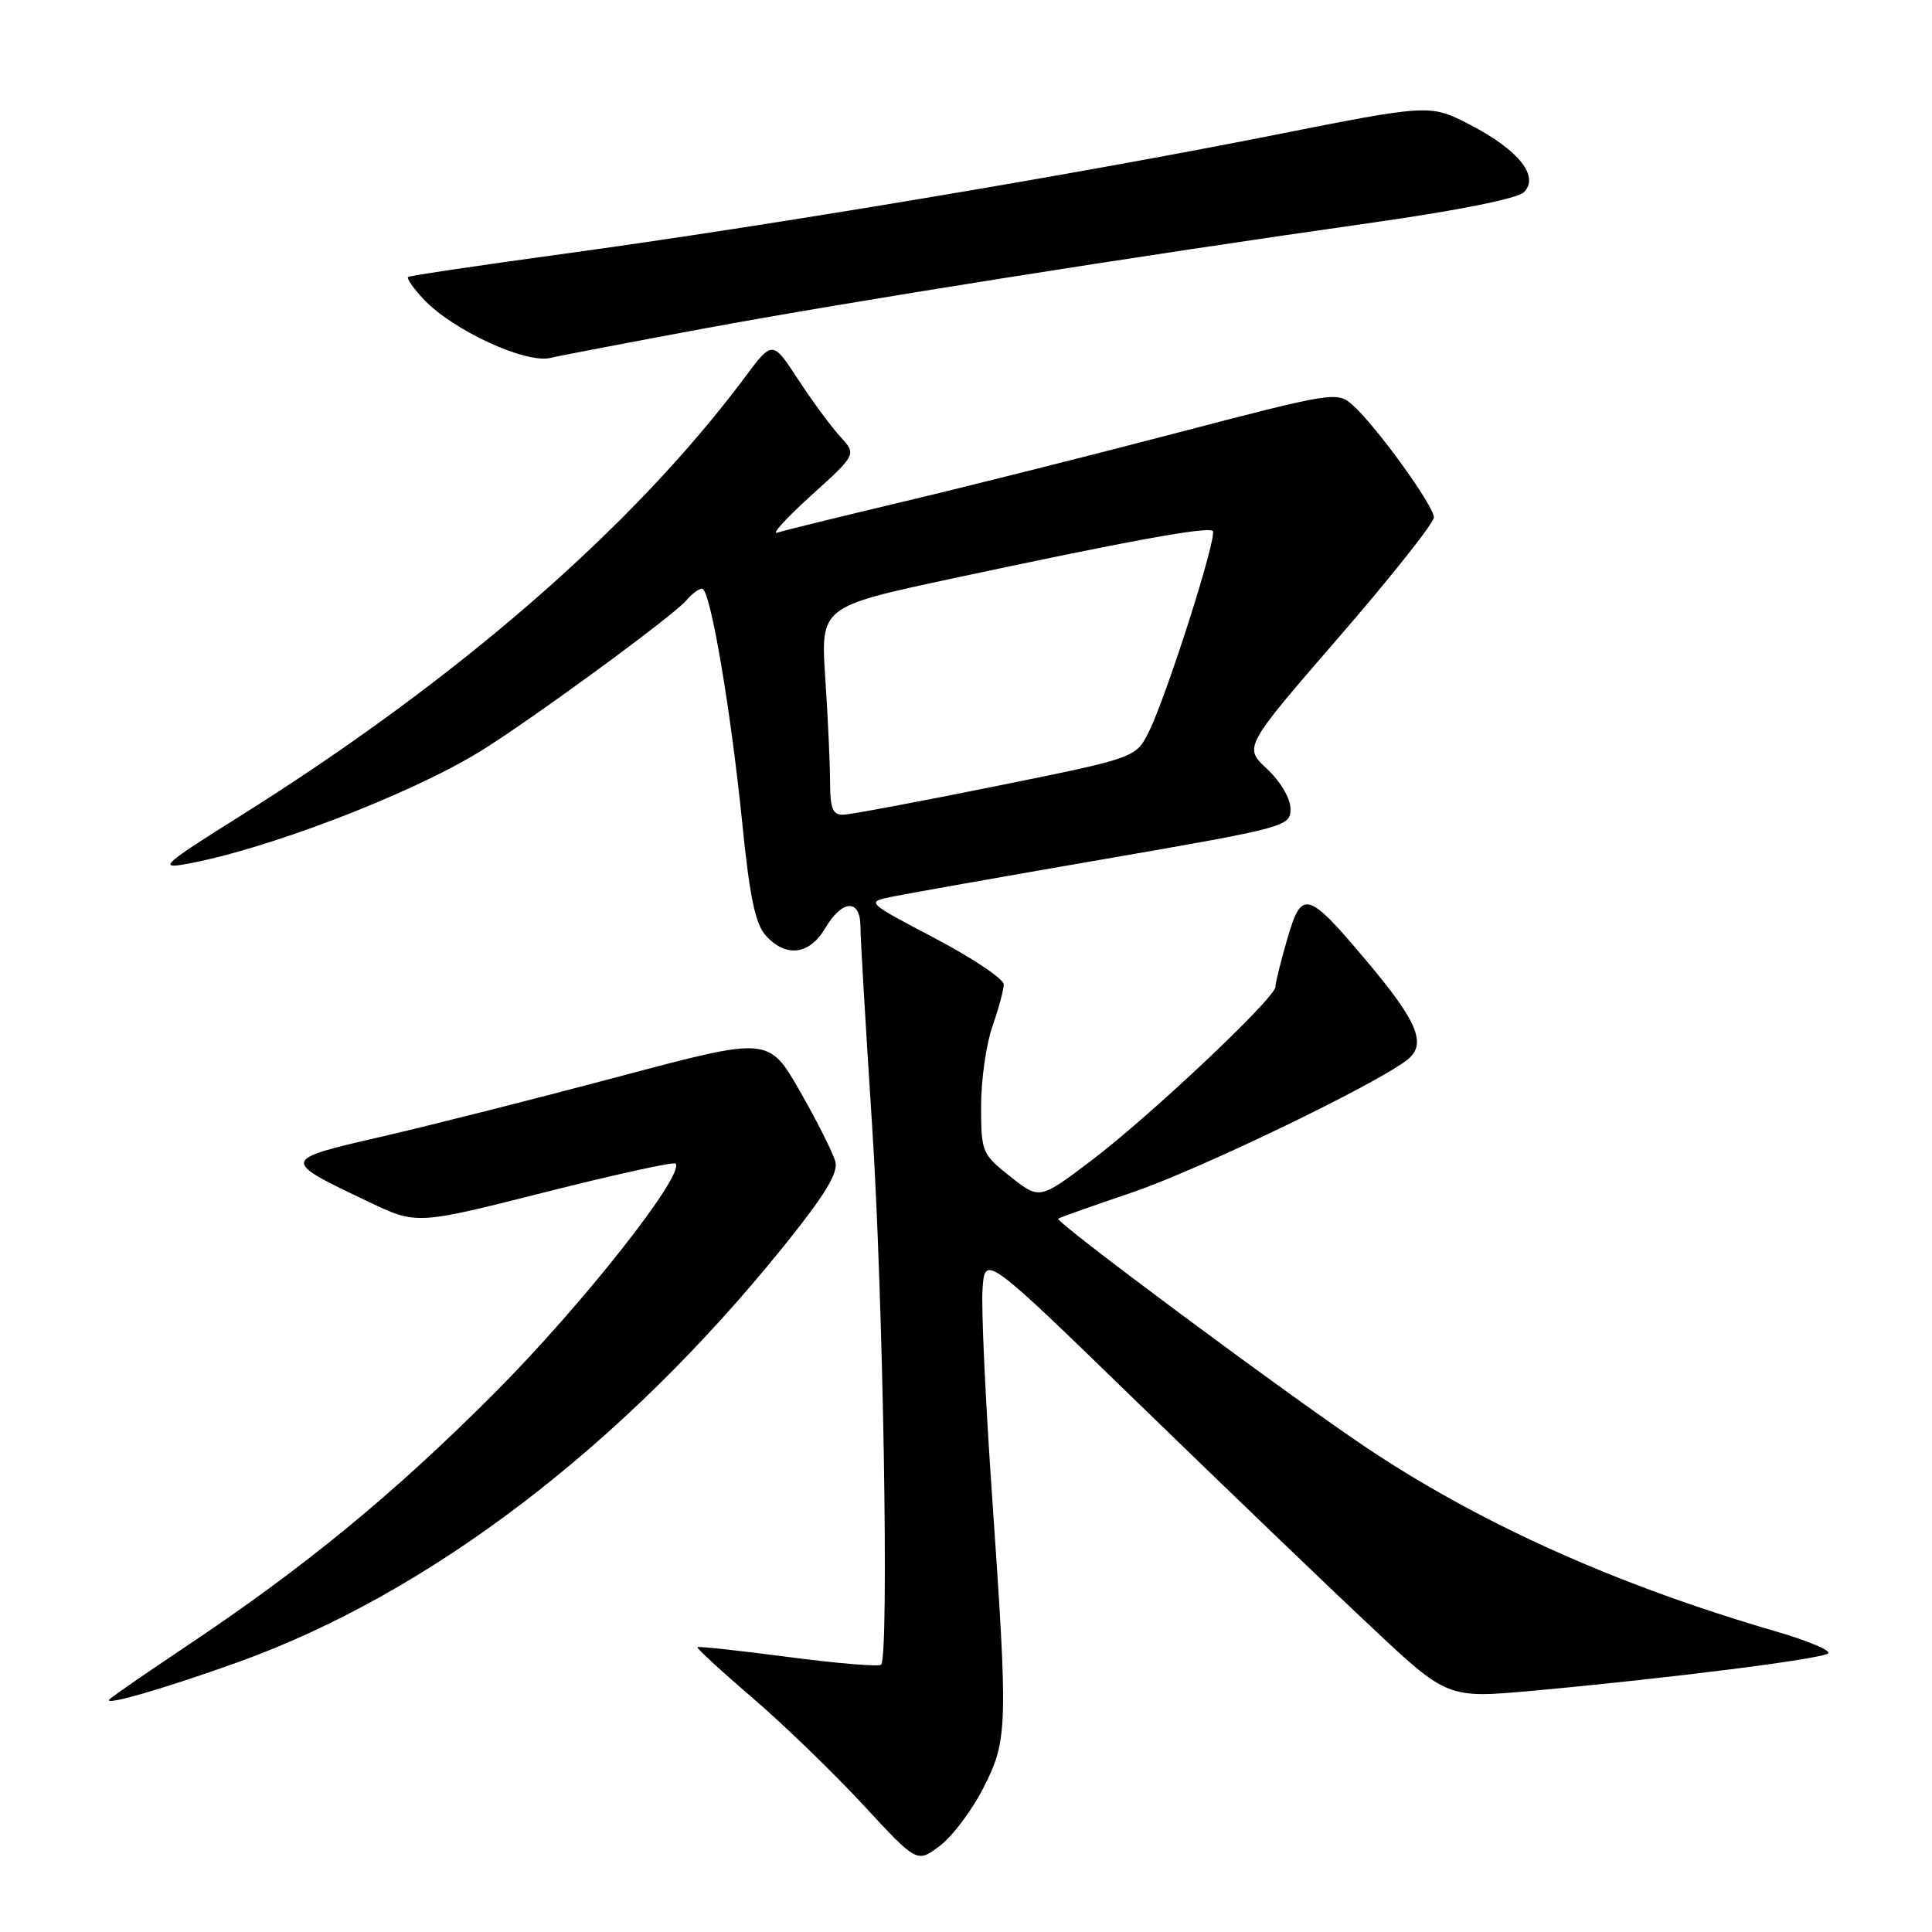 <?xml version="1.0" encoding="UTF-8" standalone="no"?>
<!DOCTYPE svg PUBLIC "-//W3C//DTD SVG 1.1//EN" "http://www.w3.org/Graphics/SVG/1.1/DTD/svg11.dtd" >
<svg xmlns="http://www.w3.org/2000/svg" xmlns:xlink="http://www.w3.org/1999/xlink" version="1.1" viewBox="0 0 256 256">
 <g >
 <path fill="currentColor"
d=" M 130.25 237.01 C 133.55 230.57 133.59 229.07 131.44 198.00 C 130.58 185.61 130.01 173.38 130.19 170.83 C 130.50 166.18 130.50 166.18 151.00 186.10 C 162.28 197.05 176.07 210.30 181.65 215.53 C 191.79 225.06 191.79 225.06 203.15 224.03 C 221.03 222.40 241.43 219.82 242.25 219.08 C 242.66 218.71 239.51 217.39 235.25 216.15 C 214.04 209.98 195.72 201.72 180.57 191.49 C 169.70 184.15 139.76 161.89 140.22 161.48 C 140.37 161.34 144.78 159.78 150.00 158.01 C 158.66 155.08 181.84 143.93 186.37 140.51 C 189.13 138.43 187.96 135.51 181.10 127.36 C 173.21 117.98 172.49 117.79 170.56 124.46 C 169.70 127.40 169.00 130.24 169.00 130.76 C 169.00 132.22 152.38 147.90 144.62 153.77 C 137.75 158.97 137.75 158.97 133.87 155.90 C 130.11 152.92 130.00 152.65 130.00 146.54 C 130.00 143.08 130.68 138.34 131.50 136.00 C 132.32 133.66 133.00 131.16 133.00 130.44 C 133.00 129.72 128.90 126.97 123.89 124.33 C 114.77 119.53 114.77 119.53 118.14 118.83 C 119.99 118.45 132.64 116.20 146.25 113.85 C 170.45 109.66 171.00 109.51 171.00 107.18 C 171.00 105.81 169.69 103.57 167.90 101.90 C 164.79 99.00 164.79 99.00 177.40 84.44 C 184.33 76.44 190.00 69.29 190.00 68.55 C 190.00 67.02 182.31 56.39 179.22 53.66 C 177.19 51.86 176.67 51.94 155.82 57.39 C 144.09 60.46 127.75 64.56 119.50 66.52 C 111.25 68.48 103.83 70.30 103.00 70.58 C 102.17 70.85 104.20 68.63 107.50 65.64 C 113.50 60.21 113.50 60.21 111.34 57.86 C 110.15 56.56 107.64 53.16 105.77 50.30 C 102.36 45.09 102.36 45.09 98.71 49.98 C 83.85 69.89 60.52 90.15 31.63 108.25 C 21.79 114.42 20.96 115.14 24.48 114.52 C 34.96 112.68 53.89 105.47 63.40 99.70 C 69.80 95.82 89.29 81.56 90.98 79.52 C 91.68 78.68 92.60 78.00 93.03 78.00 C 94.11 78.00 96.82 93.88 98.37 109.23 C 99.34 118.88 100.09 122.44 101.48 123.98 C 104.14 126.92 107.26 126.53 109.34 123.00 C 111.59 119.18 114.00 119.06 114.01 122.75 C 114.01 124.26 114.71 136.07 115.55 149.00 C 117.03 171.64 117.83 219.50 116.75 220.58 C 116.47 220.87 110.93 220.41 104.44 219.56 C 97.96 218.71 92.55 218.12 92.41 218.26 C 92.28 218.39 95.57 221.43 99.74 225.00 C 103.90 228.58 110.50 234.96 114.40 239.18 C 121.50 246.86 121.50 246.86 124.50 244.61 C 126.15 243.38 128.74 239.96 130.25 237.01 Z  M 31.50 220.26 C 56.80 211.18 82.45 191.65 103.76 165.24 C 109.25 158.44 111.09 155.44 110.69 153.93 C 110.40 152.80 108.29 148.61 106.01 144.62 C 101.86 137.37 101.86 137.37 82.18 142.61 C 71.35 145.49 57.16 149.09 50.62 150.60 C 37.14 153.71 37.15 153.68 48.85 159.25 C 55.20 162.28 55.20 162.28 72.12 158.00 C 81.43 155.64 89.26 153.92 89.51 154.18 C 90.86 155.53 77.10 172.99 65.54 184.57 C 52.16 197.99 40.31 207.72 24.50 218.26 C 19.55 221.57 15.07 224.66 14.54 225.14 C 13.41 226.17 21.61 223.81 31.50 220.26 Z  M 93.02 43.58 C 112.31 40.00 150.40 33.96 182.00 29.48 C 193.06 27.91 201.06 26.31 201.90 25.49 C 204.04 23.41 201.27 19.90 194.84 16.56 C 189.50 13.79 189.50 13.79 168.68 17.92 C 142.51 23.12 101.69 29.94 75.00 33.59 C 63.72 35.13 54.31 36.53 54.08 36.70 C 53.85 36.87 54.75 38.17 56.08 39.60 C 59.96 43.76 69.74 48.27 73.02 47.41 C 73.86 47.19 82.86 45.47 93.02 43.58 Z  M 109.99 103.75 C 109.99 101.41 109.71 95.20 109.36 89.95 C 108.72 80.40 108.72 80.40 126.11 76.67 C 149.47 71.67 160.07 69.73 160.70 70.36 C 161.35 71.01 154.59 92.22 152.23 96.96 C 150.50 100.42 150.50 100.42 132.00 104.16 C 121.83 106.22 112.71 107.93 111.75 107.95 C 110.35 107.99 110.00 107.15 109.99 103.75 Z "/>
</g>
</svg>